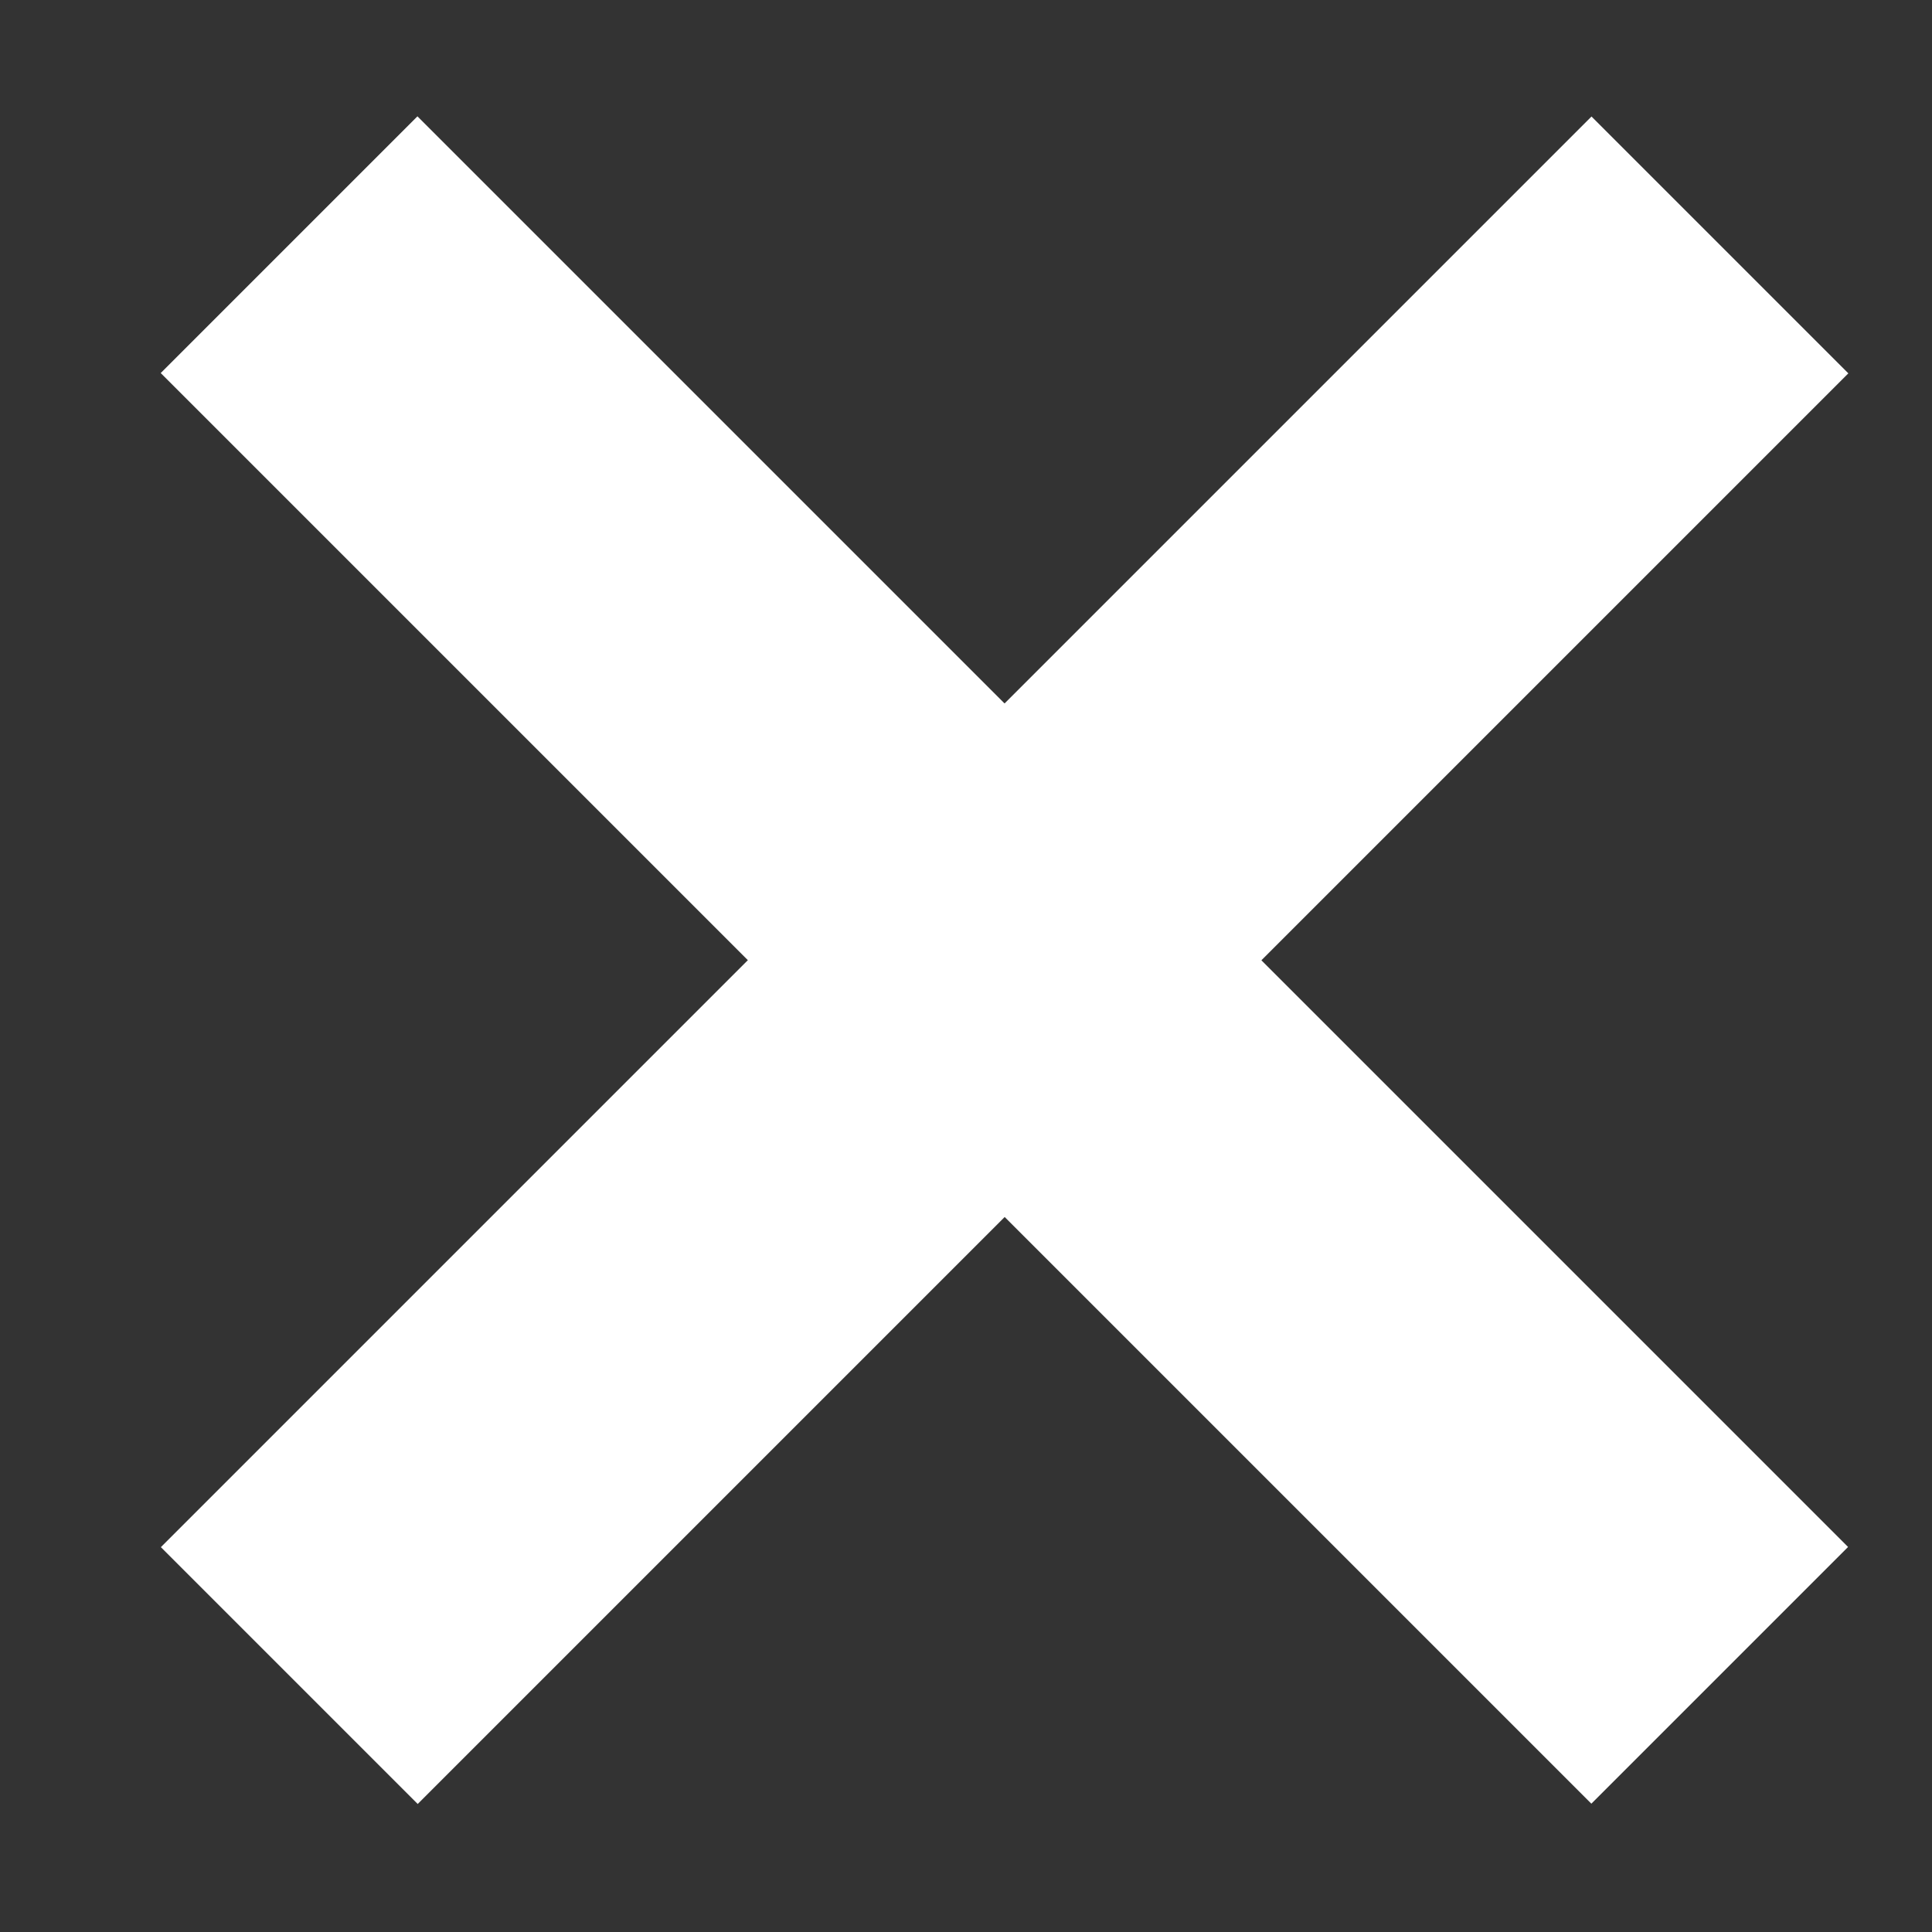 <?xml version="1.0" encoding="utf-8"?>
<!-- Generator: Adobe Illustrator 16.0.0, SVG Export Plug-In . SVG Version: 6.00 Build 0)  -->
<!DOCTYPE svg PUBLIC "-//W3C//DTD SVG 1.1//EN" "http://www.w3.org/Graphics/SVG/1.1/DTD/svg11.dtd">
<svg version="1.1" id="Layer_1" xmlns="http://www.w3.org/2000/svg" xmlns:xlink="http://www.w3.org/1999/xlink" x="0px" y="0px"
	 width="10.344px" height="10.345px" viewBox="0 0 10.344 10.345" enable-background="new 0 0 10.344 10.345" xml:space="preserve">
<rect x="0" y="0" width="10.344" height="10.345" fill="#333333" stroke="none"/>
<g>
	
		<rect x="-0.039" y="4.169" transform="matrix(0.707 0.707 -0.707 0.707 5.21 -2.297)" fill="#FFFFFF" width="10.834" height="1.944"/>
	
		<rect x="-0.039" y="4.169" transform="matrix(-0.707 0.707 -0.707 -0.707 12.816 4.974)" fill="#FFFFFF" width="10.834" height="1.945"/>
</g>
</svg>
